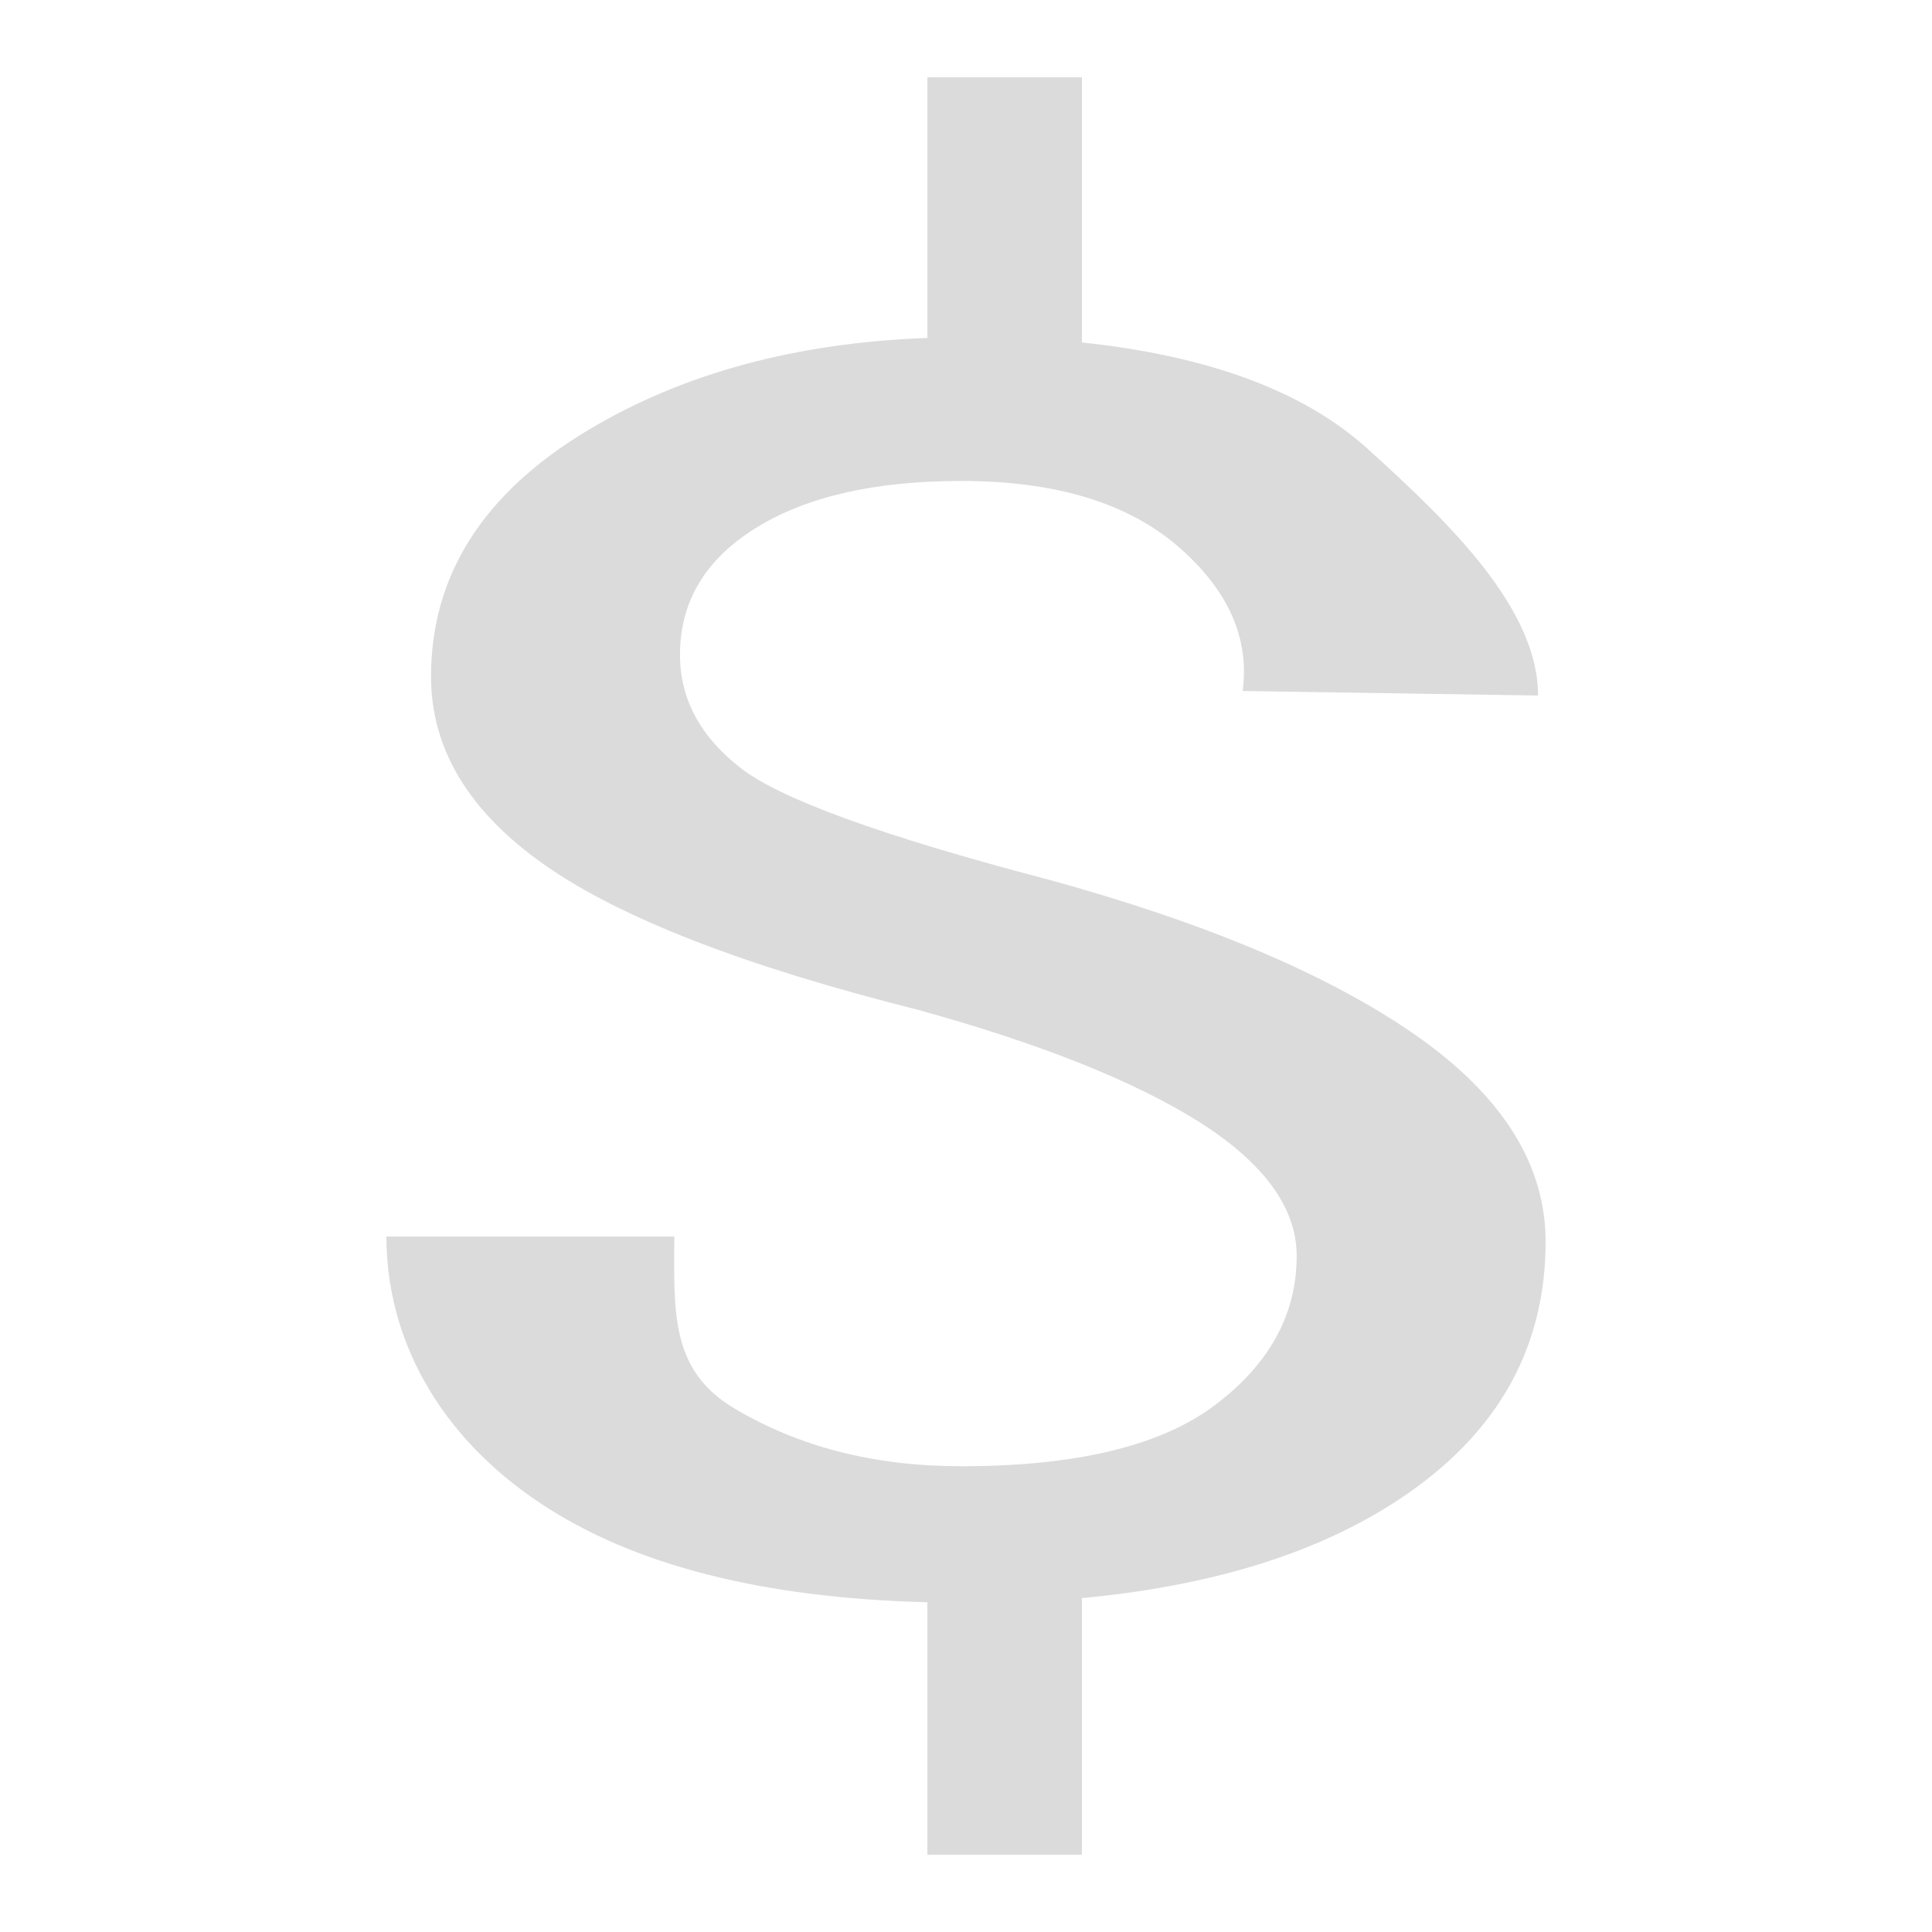 <?xml version="1.0" standalone="no"?><!DOCTYPE svg PUBLIC "-//W3C//DTD SVG 1.1//EN" "http://www.w3.org/Graphics/SVG/1.1/DTD/svg11.dtd"><svg t="1551027524738" class="icon" style="" viewBox="0 0 1024 1024" version="1.1" xmlns="http://www.w3.org/2000/svg" p-id="9784" xmlns:xlink="http://www.w3.org/1999/xlink" width="128" height="128"><defs><style type="text/css"></style></defs><path d="M624.21 289.464c-26.808-23.04-65.065-34.55-114.708-34.55-45.875 0-82.268 8.335-108.954 24.965-26.808 16.671-40.141 39.055-40.141 67.195 0 23.04 10.486 42.885 31.539 59.535 20.951 16.671 75.448 36.475 163.451 59.515 84.05 23.04 149.074 50.565 194.99 82.575 45.855 32.01 68.813 68.506 68.813 109.384 0 59.003-27.791 105.615-83.169 140.165-42.435 26.481-96.768 42.619-162.591 48.783V983.04h-81.92v-133.816c-86.671-2.191-155.73-19.374-205.681-52.859C232.243 760.545 204.8 709.14 204.8 655.38h152.596c0 38.4-2.744 70.574 31.662 90.993 34.427 20.603 74.568 30.761 120.422 30.761 61.092 0 106.107-10.834 134.779-32.625 28.672-21.709 43.008-48.026 43.008-78.787 0-25.498-17.203-49.213-51.61-71.025-34.447-21.688-84.152-41.533-149.115-59.474-91.75-23.04-157.716-48.62-197.878-76.8-40.12-28.16-60.211-61.44-60.211-99.84 0-53.76 27.709-97.28 83.169-130.56C362.516 197.489 422.789 181.617 491.52 179.118V40.96h81.92v140.554c66.642 7.045 117.289 25.58 151.122 56.095 43.93 39.711 90.644 84.951 90.644 131.031l-156.57-2.396c3.727-28.119-7.721-53.719-34.427-76.78z" p-id="9785" fill="#dbdbdb"></path></svg>